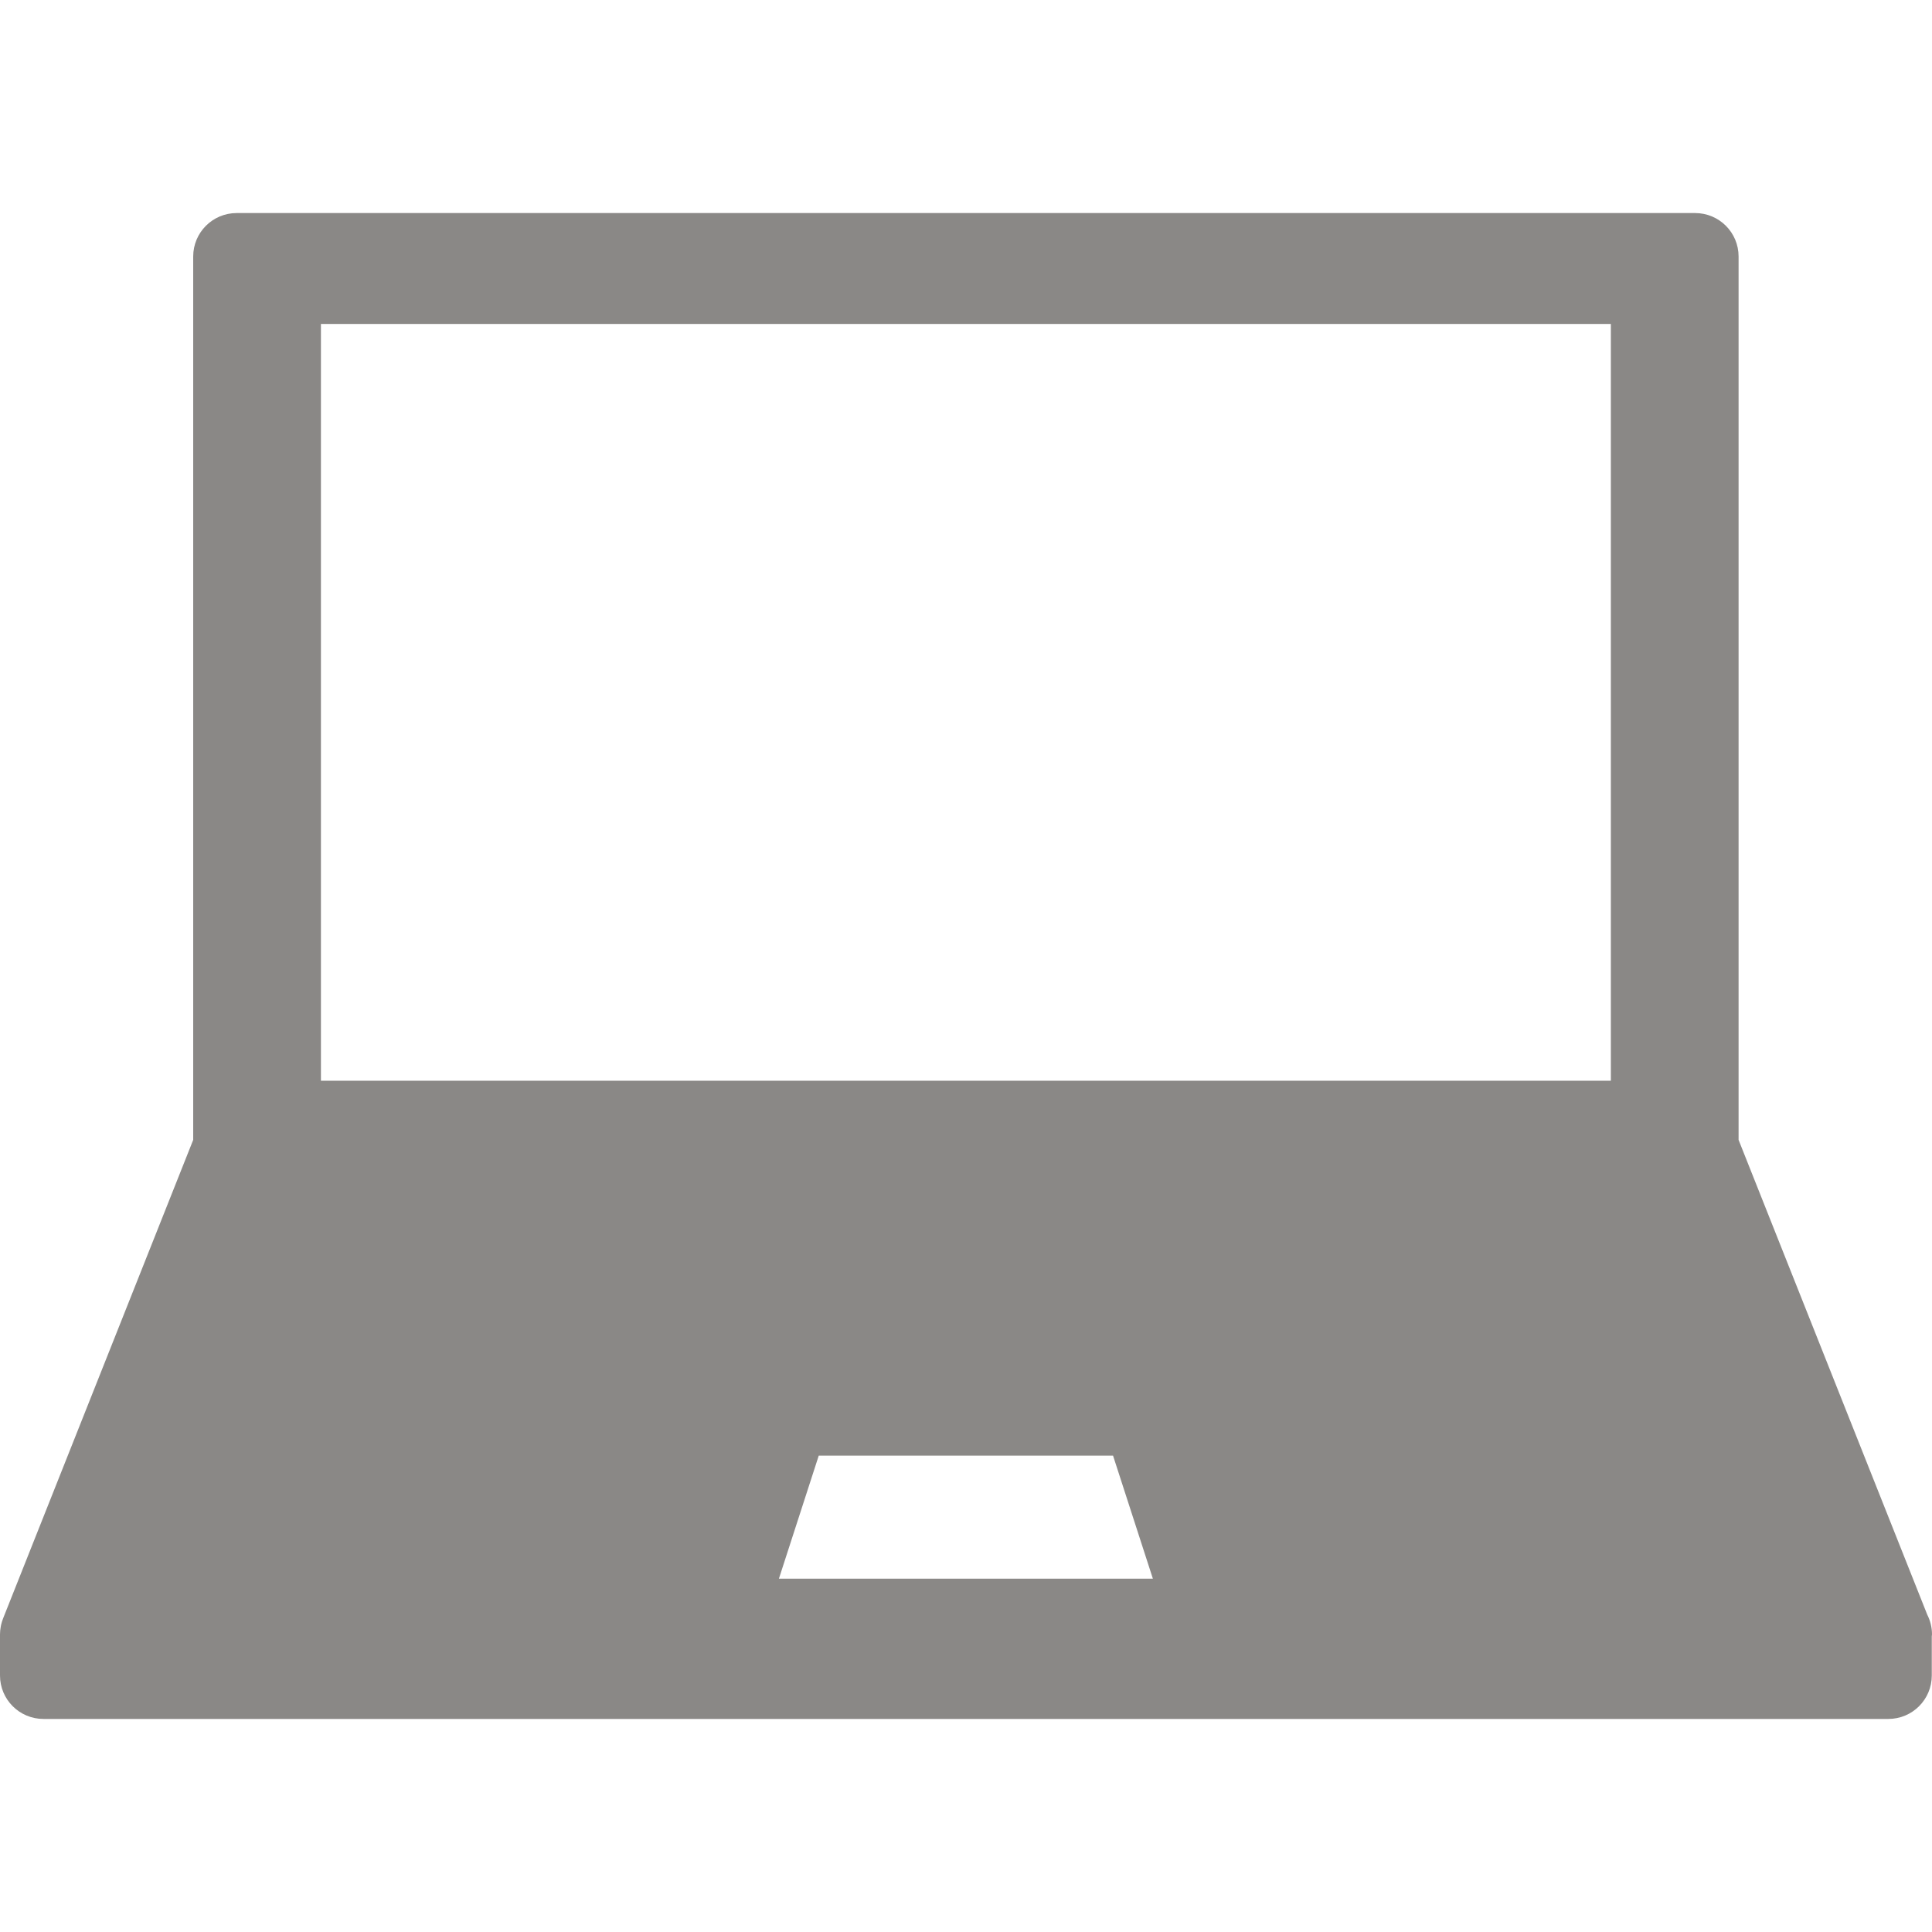 <svg width="18" height="18" viewBox="0 0 18 18" fill="none" xmlns="http://www.w3.org/2000/svg">
<path d="M0.405 16.015H17.593C17.817 16.015 17.998 15.834 17.998 15.61V15.245C17.998 15.239 18 15.234 18 15.228C18 15.162 17.984 15.099 17.956 15.044L16.198 10.62V2.39C16.198 2.166 16.017 1.985 15.793 1.985H2.205C1.981 1.985 1.8 2.166 1.8 2.39V10.62L0.029 15.078C0.021 15.098 0.015 15.118 0.01 15.139C0.009 15.144 0.008 15.149 0.007 15.155C0.003 15.178 0 15.202 0 15.226C0 15.226 0 15.227 0 15.228V15.61C0 15.834 0.181 16.015 0.405 16.015ZM7.257 14.708L7.628 13.562H10.37L10.741 14.708H7.257ZM2.99 3.018H15.008V10.069H2.99V3.018Z" fill="#8A8886"/>
</svg>
